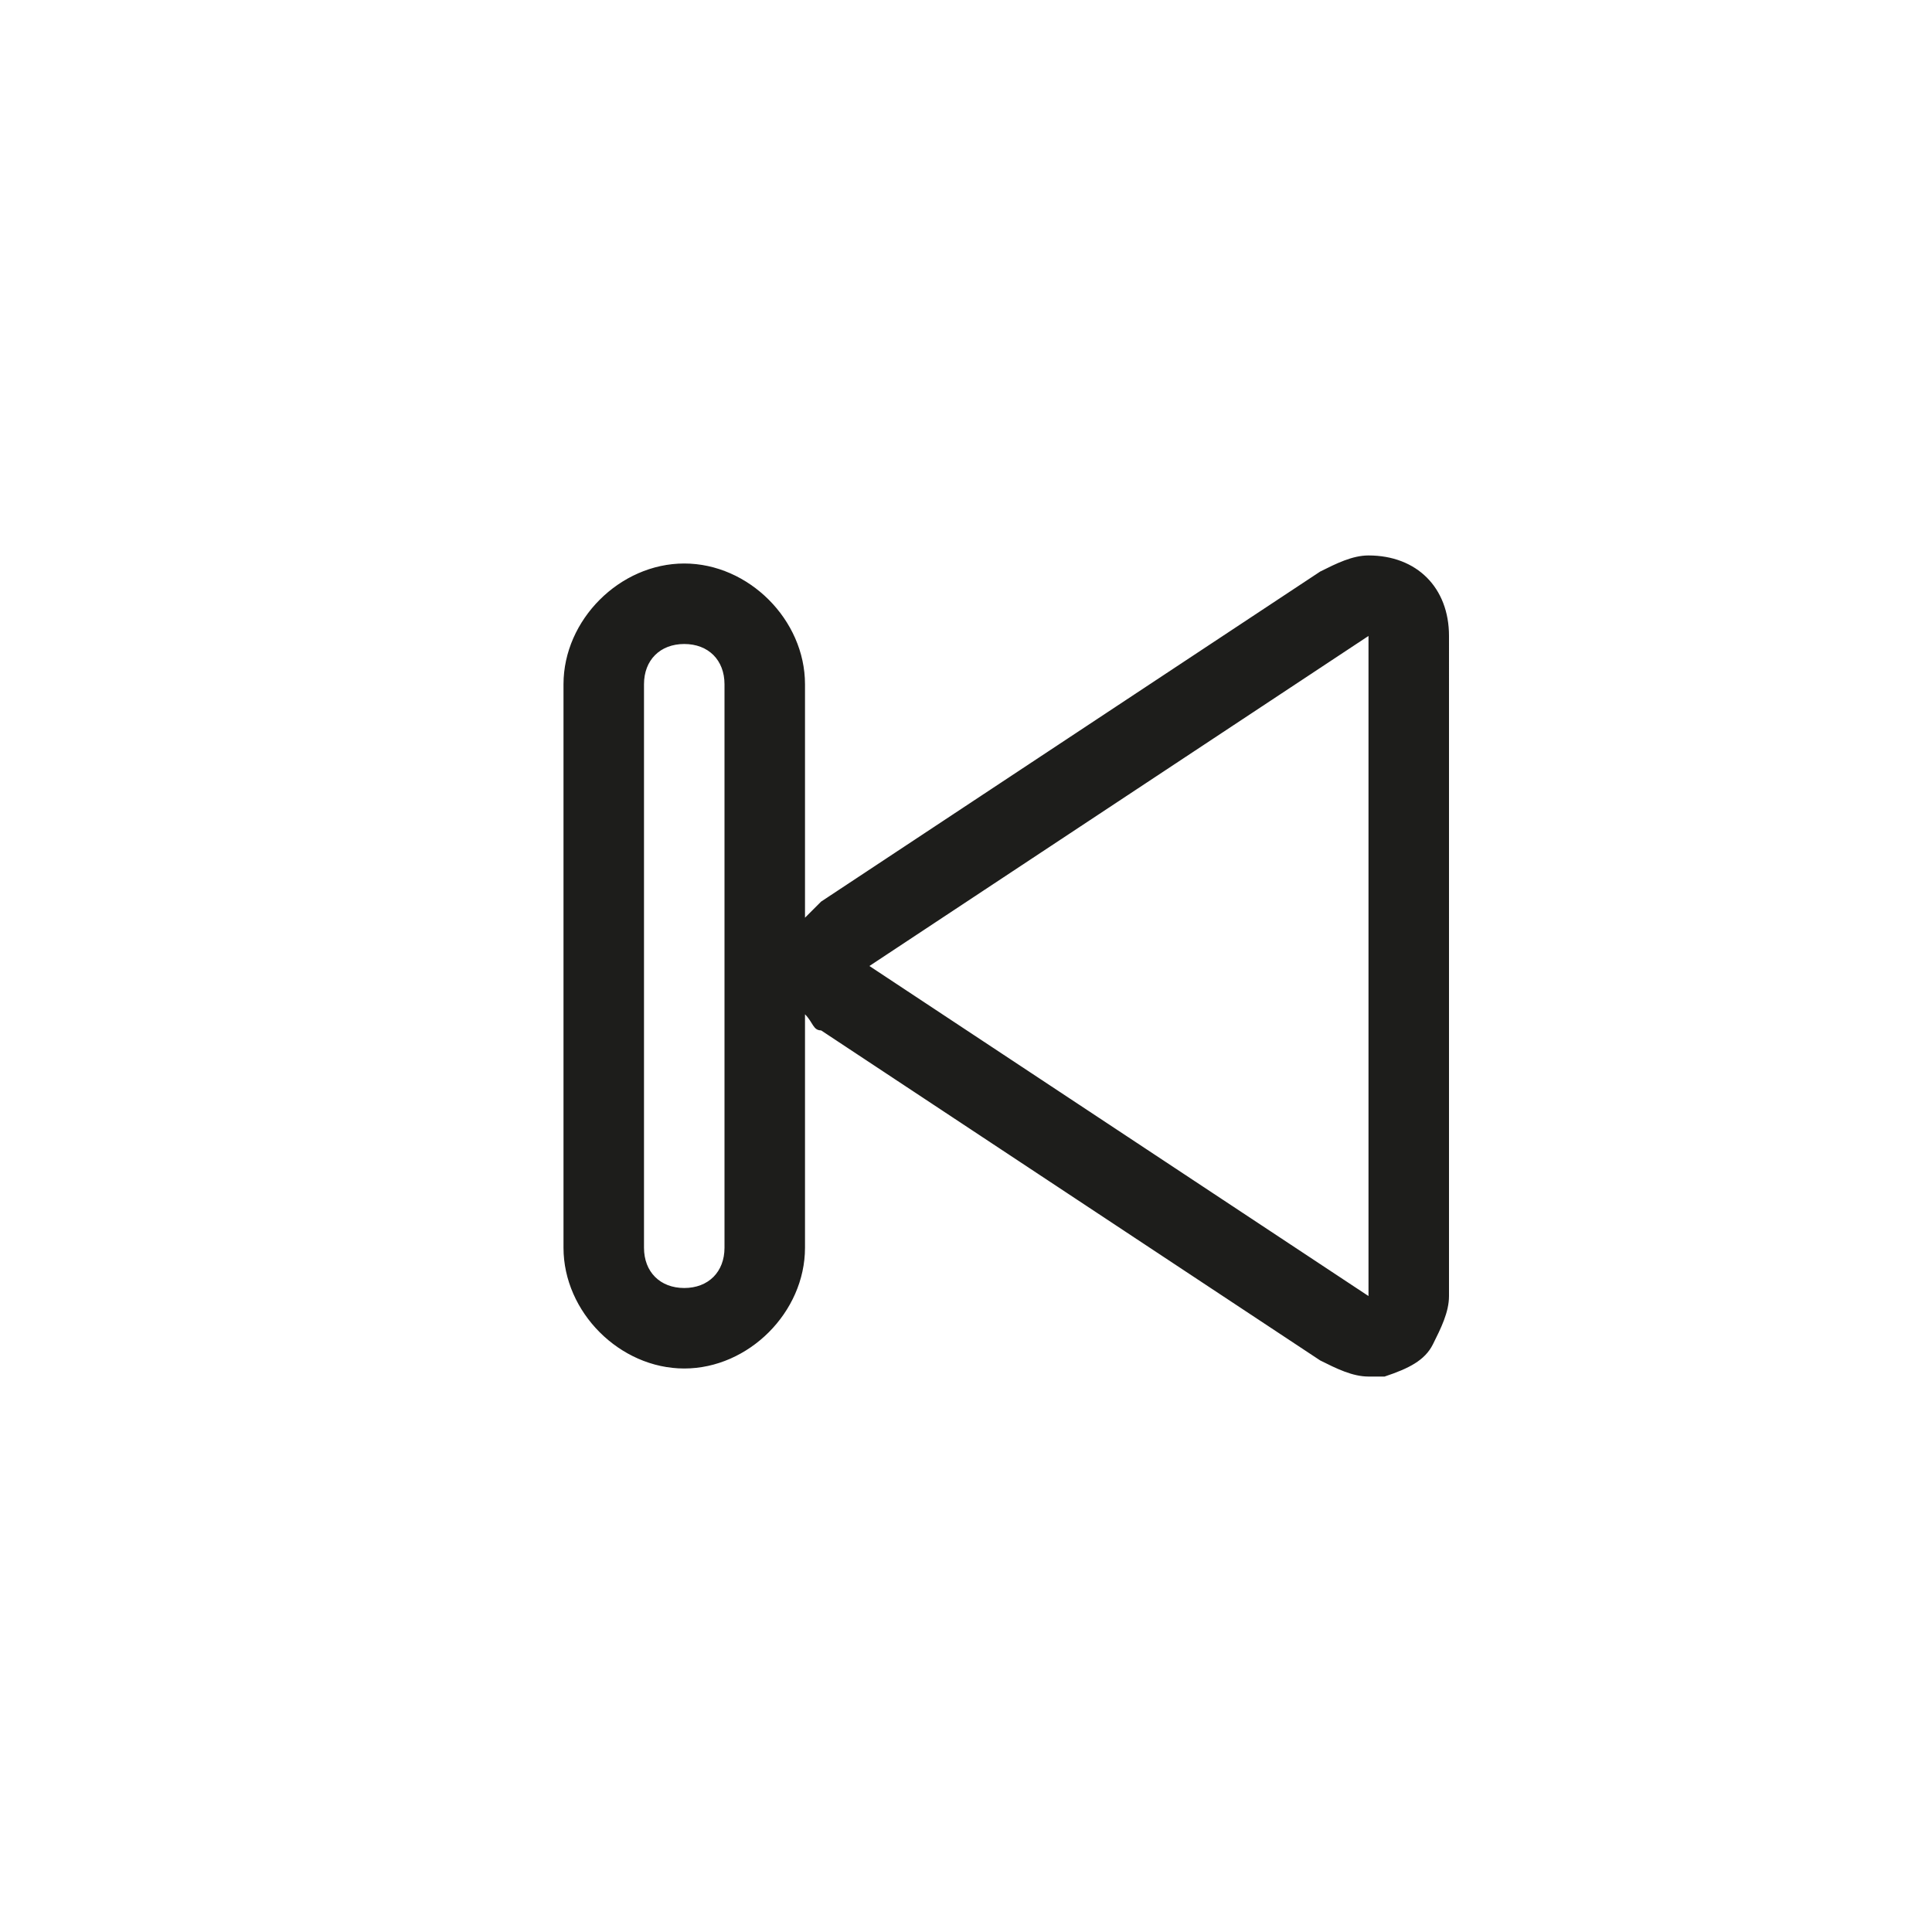 <?xml version="1.0" encoding="utf-8"?>
<!-- Generator: Adobe Illustrator 22.0.1, SVG Export Plug-In . SVG Version: 6.00 Build 0)  -->
<svg version="1.1" id="Capa_1" xmlns="http://www.w3.org/2000/svg" xmlns:xlink="http://www.w3.org/1999/xlink" x="0px" y="0px"
	 viewBox="0 0 24 24" style="enable-background:new 0 0 24 24;" xml:space="preserve">
<style type="text/css">
	.st0{fill:#1D1D1B;}
</style>
<title>Keyicons/Music/Prev</title>
<desc>Created with Sketch.</desc>
<path class="st0" d="M17,6.9c-0.2,0-0.4,0.1-0.6,0.2l-6.2,4.1c-0.1,0.1-0.2,0.2-0.2,0.2V8.5C10,7.7,9.3,7,8.5,7S7,7.7,7,8.5v7
	C7,16.3,7.7,17,8.5,17s1.5-0.7,1.5-1.5v-2.9c0.1,0.1,0.1,0.2,0.2,0.2l6.2,4.1c0.2,0.1,0.4,0.2,0.6,0.2c0.1,0,0.1,0,0.2,0
	c0.3-0.1,0.5-0.2,0.6-0.4c0.1-0.2,0.2-0.4,0.2-0.6V7.9C18,7.3,17.6,6.9,17,6.9z M9,15.5C9,15.8,8.8,16,8.5,16S8,15.8,8,15.5v-7
	C8,8.2,8.2,8,8.5,8S9,8.2,9,8.5V15.5z M17,16.1L10.8,12L17,7.9V16.1z"/>
</svg>
